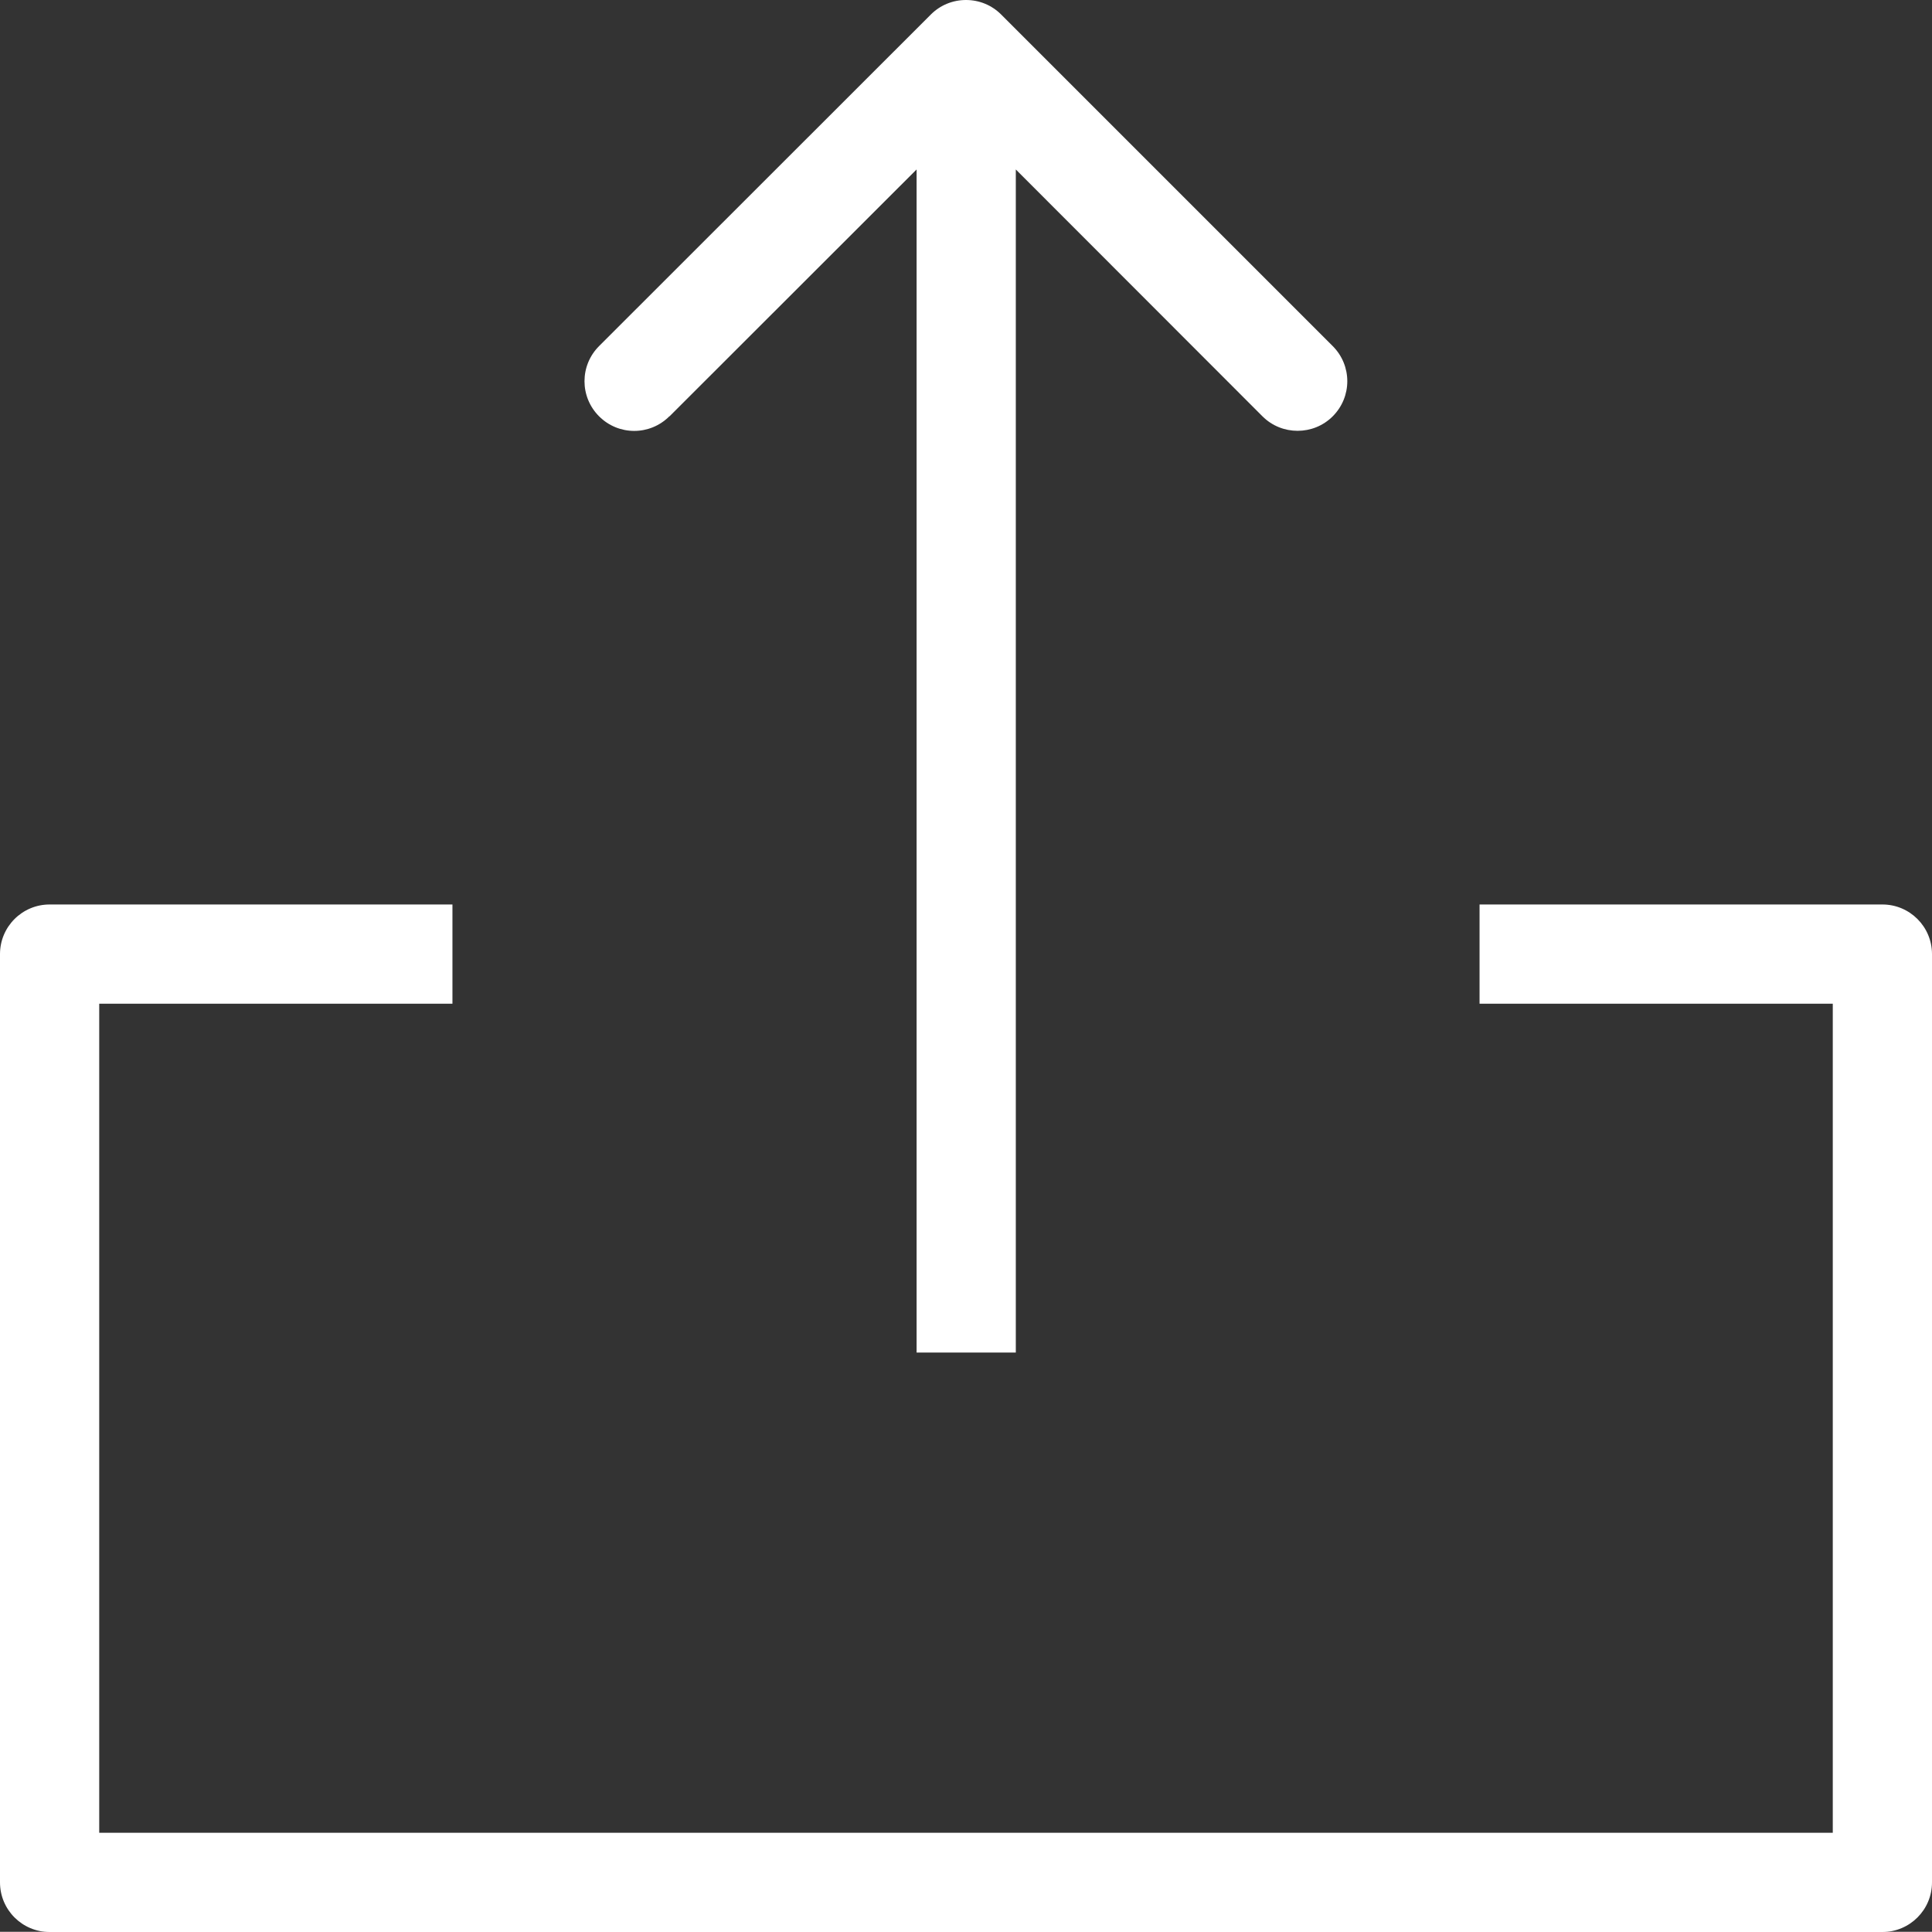 <?xml version="1.0" encoding="UTF-8"?><svg id="Layer_1" xmlns="http://www.w3.org/2000/svg" viewBox="0 0 9.736 9.735"><rect x="0" y="0" width="9.736" height="9.735" fill="#333333" stroke="none"/><defs><style>.cls-1{fill:#ffffff;stroke-width:0px;}</style></defs><path class="cls-1" d="m3.374,2.098l1.245-1.244v5.962h.5V.854l1.243,1.244c.049.049.113.073.177.073s.128-.024.177-.073c.098-.098.098-.256,0-.354L5.045.073c-.047-.047-.11-.073-.177-.073s-.13.026-.177.073l-1.672,1.671c-.098.098-.098.256,0,.354s.256.098.354,0Z"/><path class="cls-1" d="m9.486,4.558h-2.03v.5h1.78v4.178H.5v-4.178h1.78v-.5H.25c-.138,0-.25.112-.25.25v4.678c0,.138.112.25.25.25h9.236c.138,0,.25-.112.25-.25v-4.678c0-.138-.112-.25-.25-.25Z"/></svg>